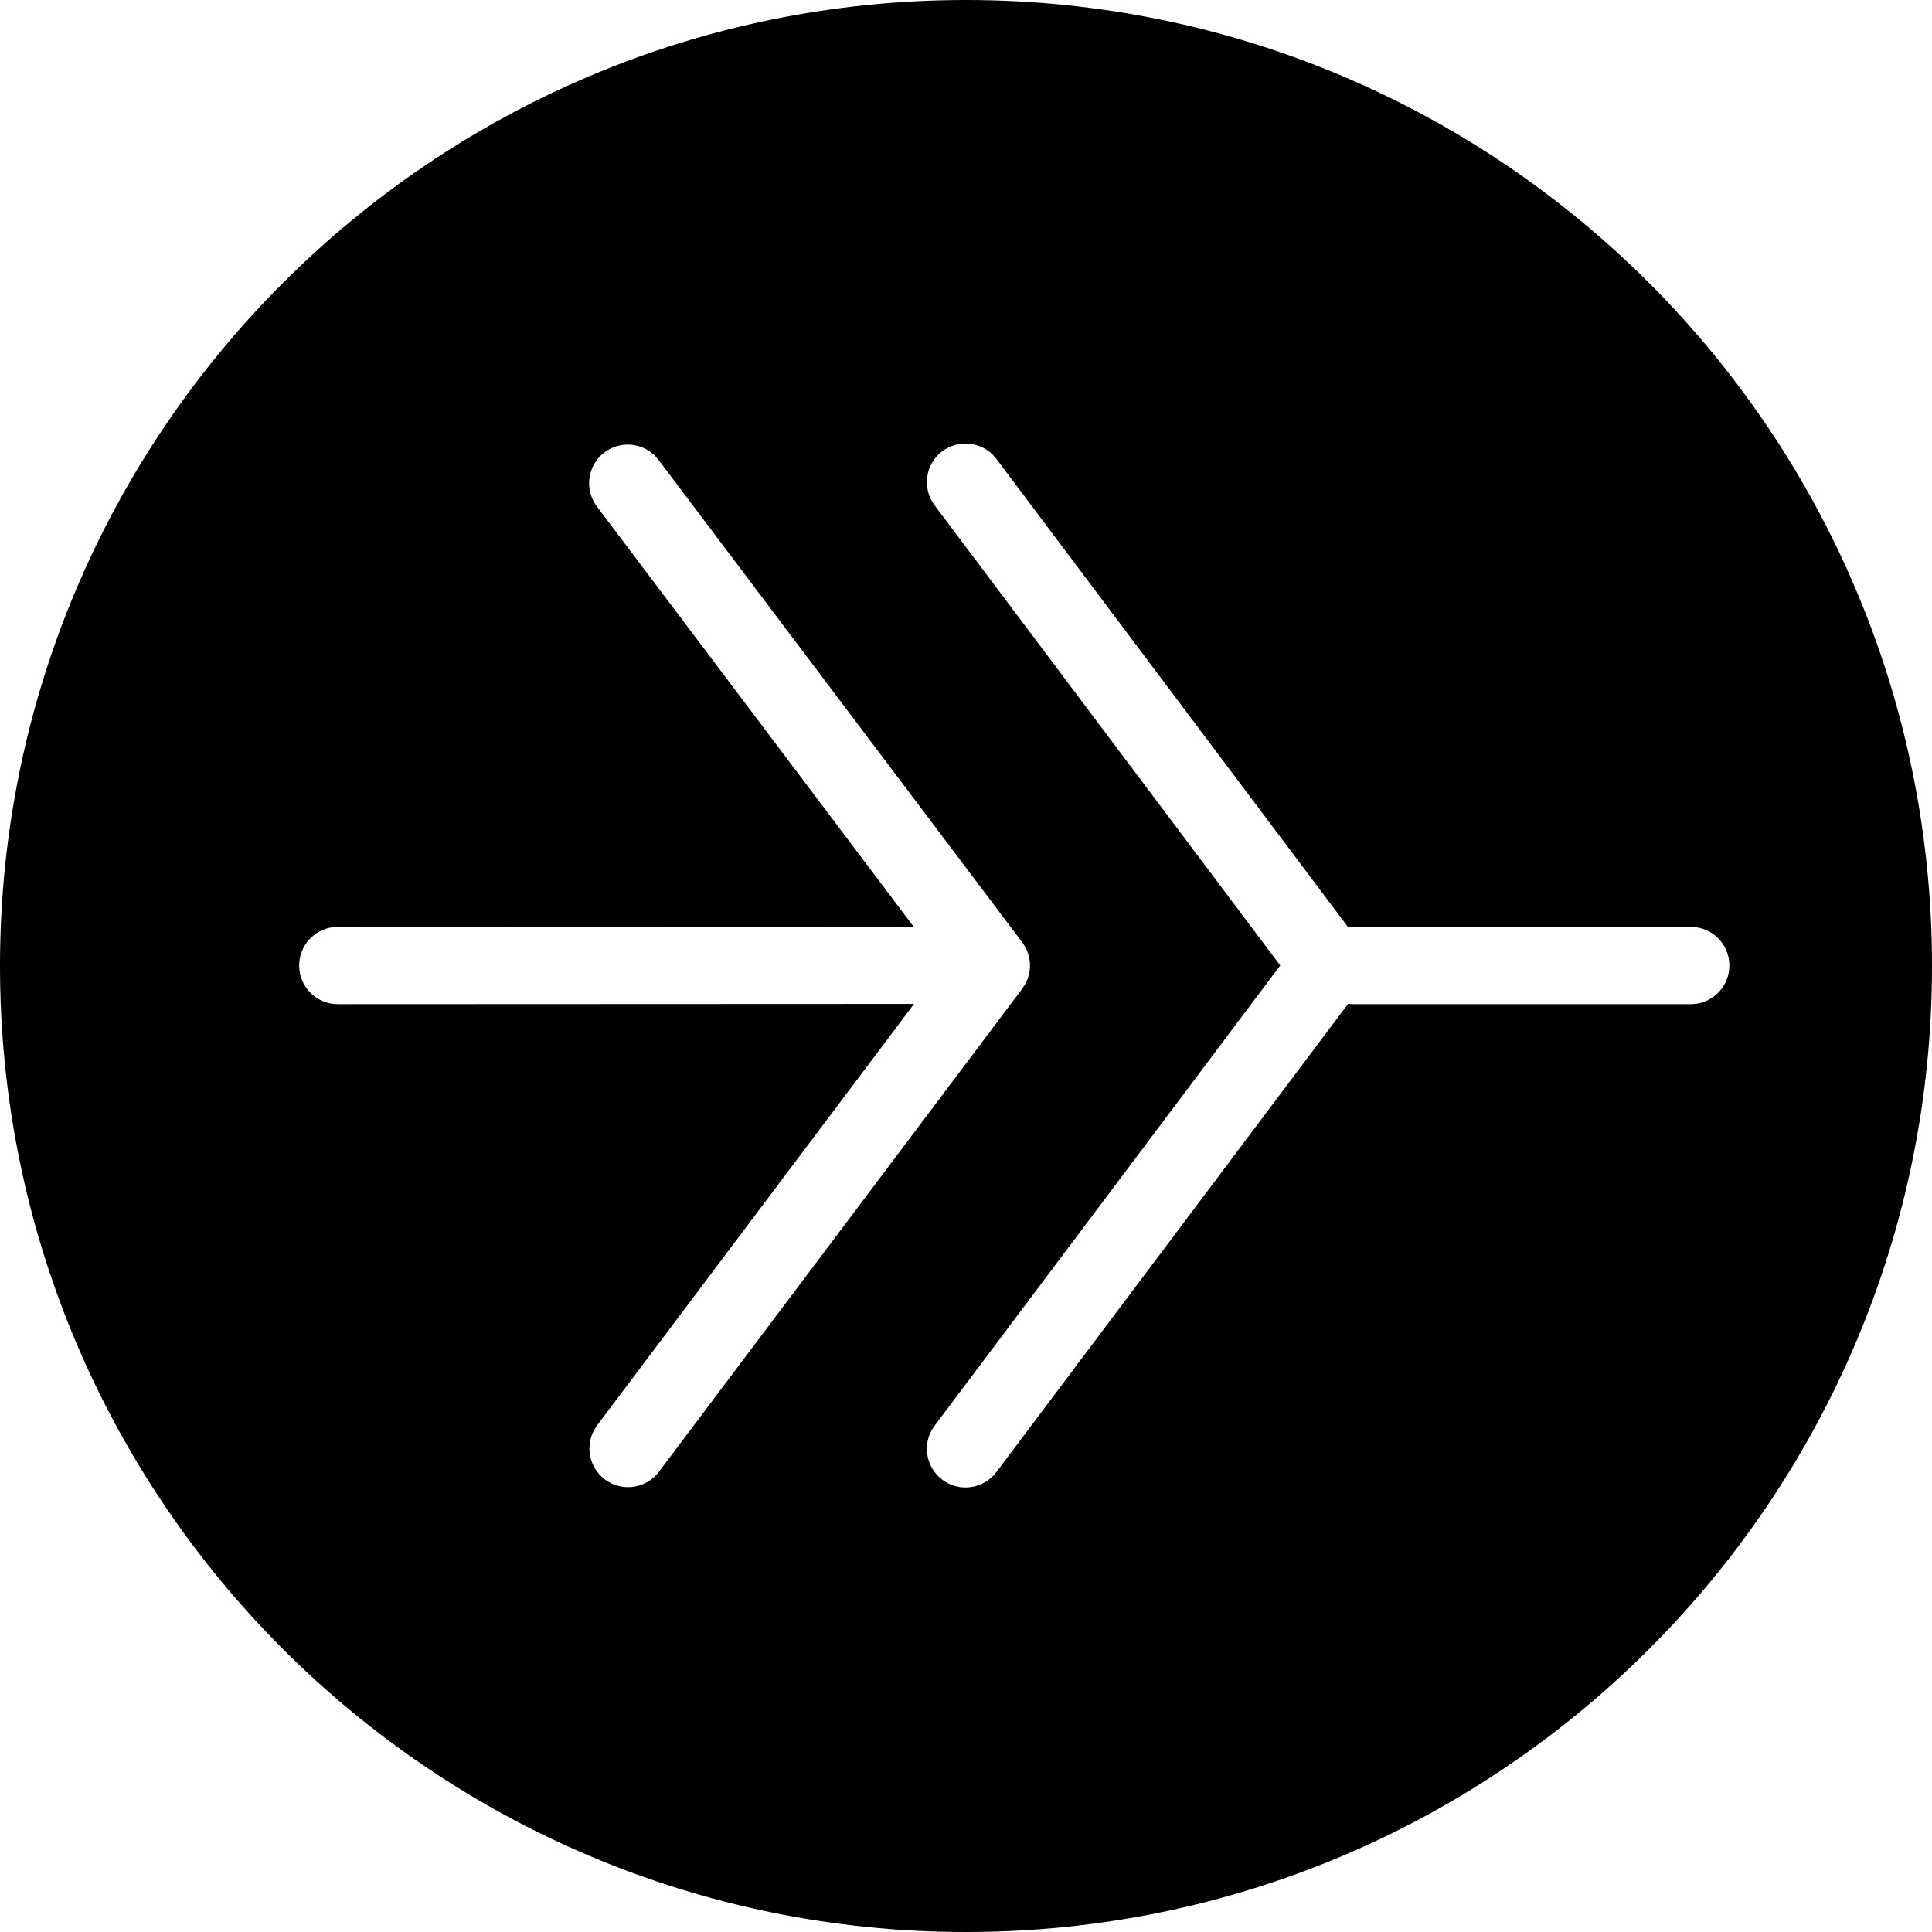 <svg xmlns="http://www.w3.org/2000/svg" width="40" height="40" viewBox="0 0 40 40">
    <path d="M20 0c11.046 0 20 8.954 20 20s-8.954 20-20 20S0 31.046 0 20 8.954 0 20 0zm.559 9.42c-.277-.28-.725-.32-1.05-.077-.353.265-.424.767-.158 1.12l7.155 9.526-7.155 9.528-.06.09c-.192.345-.105.786.219 1.03.353.265.854.194 1.12-.16l7.28-9.693.084.006h7.011l.1-.006c.395-.05.7-.386.7-.794 0-.442-.358-.8-.8-.8h-7.01l-.085.005-7.28-9.693zm-6.994.021c-.278-.28-.726-.319-1.05-.075-.352.266-.423.768-.157 1.12l6.558 8.7-11.922.004-.1.006c-.395.05-.7.387-.7.794 0 .442.359.8.8.8l11.93-.005-6.56 8.724-.059.091c-.192.344-.106.786.218 1.03.353.265.855.194 1.12-.159l7.521-10 .06-.091.02-.04.024-.053c.007-.018.014-.037.019-.056l.013-.044c.006-.02.01-.04.012-.06l.007-.043c.003-.025.005-.05.005-.076V19.94l-.004-.034-.003-.024c-.003-.025-.008-.05-.014-.073l-.012-.05-.019-.053-.02-.049c-.008-.017-.016-.034-.026-.05l-.03-.05.015.023-.026-.041-.029-.04-7.52-9.975z"/>
</svg>
